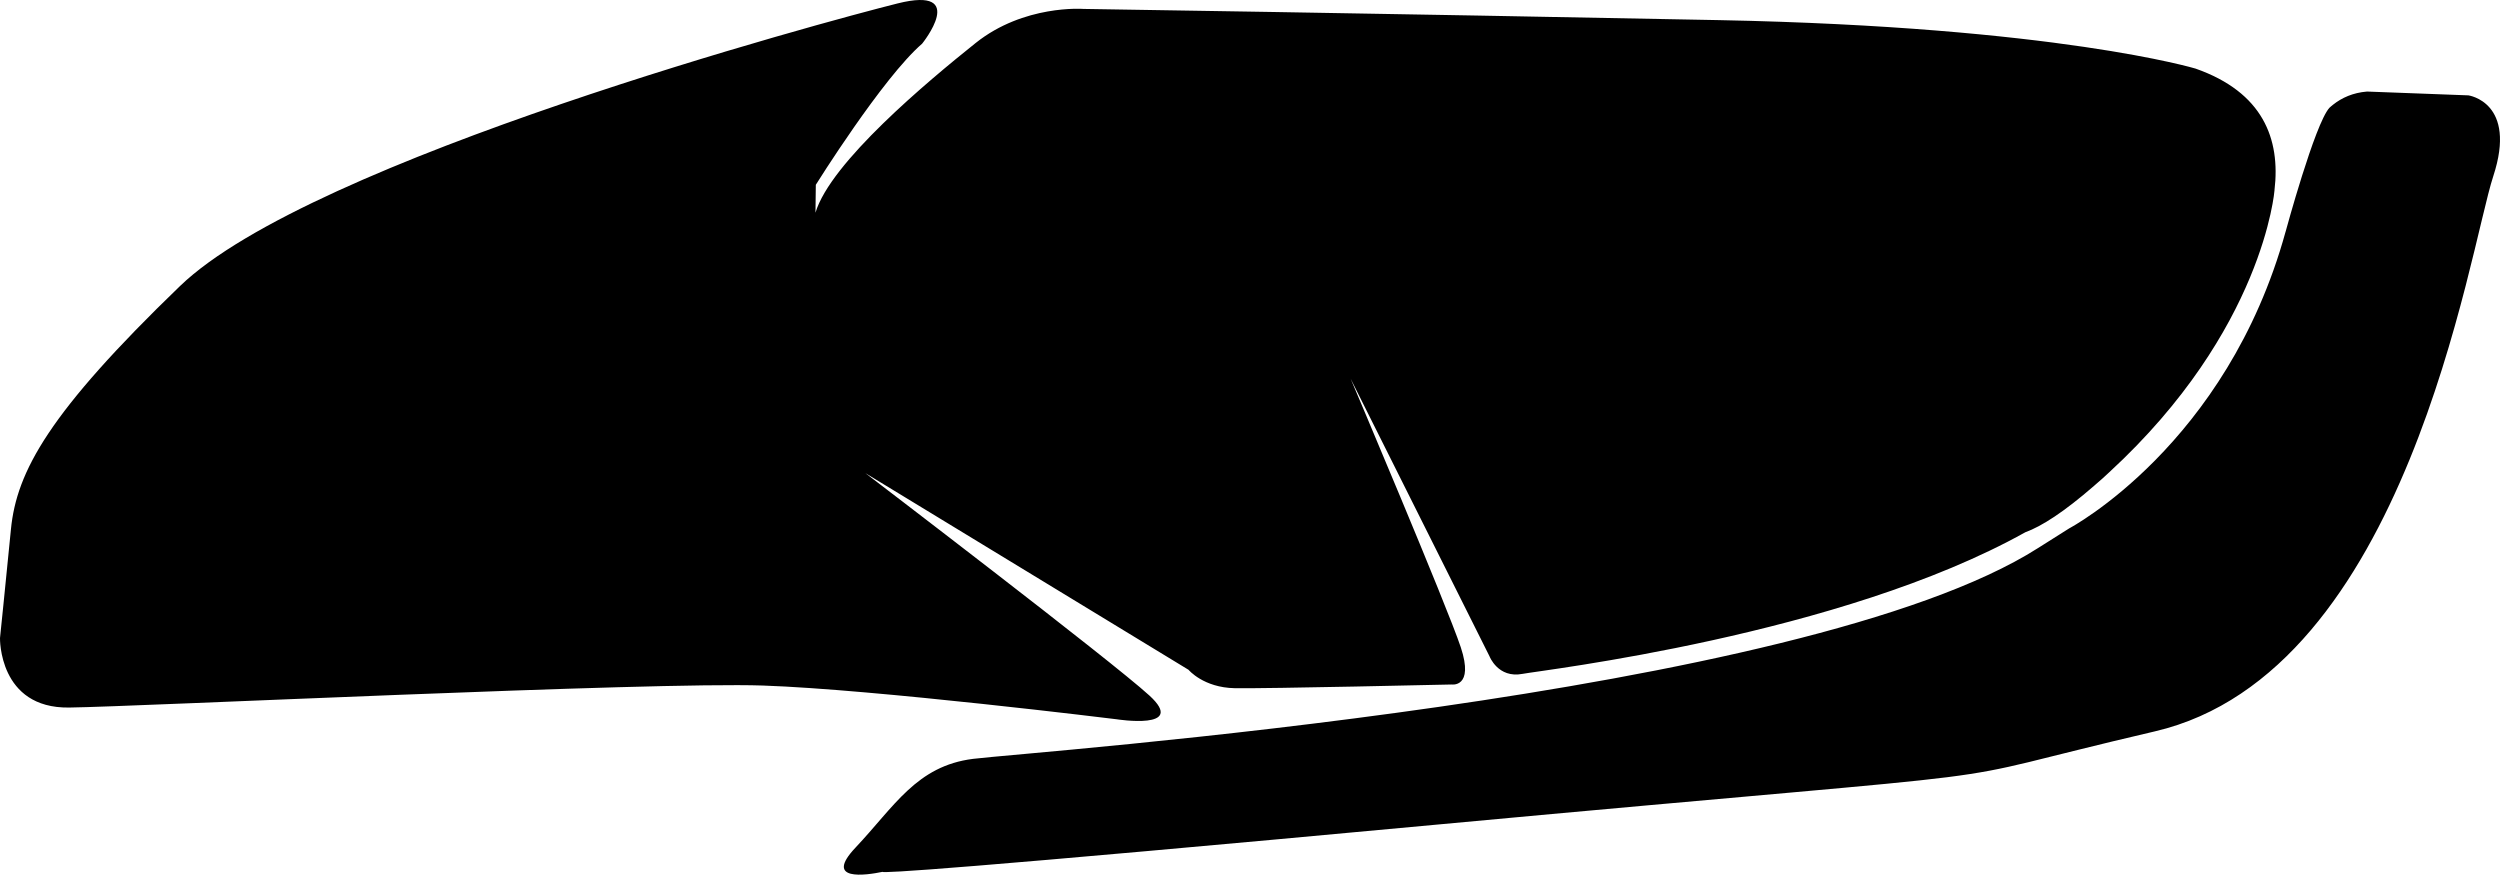 <?xml version="1.0" encoding="utf-8"?>
<!-- Generator: Adobe Illustrator 16.0.0, SVG Export Plug-In . SVG Version: 6.00 Build 0)  -->
<!DOCTYPE svg PUBLIC "-//W3C//DTD SVG 1.1//EN" "http://www.w3.org/Graphics/SVG/1.1/DTD/svg11.dtd">
<svg version="1.1" id="Layer_1" xmlns="http://www.w3.org/2000/svg" xmlns:xlink="http://www.w3.org/1999/xlink" x="0px" y="0px"
	 width="2077.088px" height="726.703px" viewBox="0 0 2077.088 726.703" enable-background="new 0 0 2077.088 726.703"
	 xml:space="preserve">
<path d="M954.996,577.908c-31.695-29.03-236.035-184.822-236.035-184.822l268.53,163.415c0,0,12.295,14.825,38.521,15.28
	c26.225,0.455,179.891-3.08,179.891-3.08s19.015,3.081,7.782-30.865s-91.532-223.198-91.532-223.198l115.354,230.584
	c0,0,7.039,18.567,27.451,14.658c16.029-3.067,263.994-31.825,417.779-117.67c13.571-4.934,32.116-16.854,57.222-38.672
	c0.443-0.389,0.878-0.777,1.32-1.167c3.854-3.272,7.598-6.594,11.15-9.993c128.479-118.274,137.331-234.414,137.331-234.414
	l-0.032,0.026c5.07-42.641-9.614-81.34-65.61-100.995c0,0-115.185-34.701-395.562-40.262C1148.185,11.177,900.02,7.411,900.02,7.411
	s-49.266-3.761-89.424,28.326c-40.157,32.087-120.646,99.276-133.07,140.99l0.286-23.206c0,0,55.441-88.786,88.329-117.238
	c0,0,39.047-48.301-20.345-33.444C686.404,17.696,258.457,132.624,149.608,237.61C40.764,342.595,13.796,391.57,9.085,439.774
	c-4.711,48.196-9.083,90.358-9.083,90.358s-1.25,58.492,57.354,57.728c58.604-0.77,483.817-21.447,576.528-18.289
	c92.713,3.153,293.764,28.014,293.764,28.014S986.695,606.938,954.996,577.908z M2050.832,79.23l-84.22-3.167
	c-11.627,0.959-20.928,5.102-28.375,11.039c-0.357,0.393-0.839,0.792-1.457,1.202c-0.478,0.408-0.944,0.822-1.409,1.246
	c-12.101,13.306-36.425,102.999-36.425,102.999l-0.02-0.011c-48.825,177.336-179.742,246.445-179.742,246.445l-26,16.411
	C1498.114,579.641,855.472,624.567,808.5,630.479c-46.97,5.911-65.322,39.43-97.747,73.78
	c-26.684,28.271,8.932,22.908,22.383,20.121c1.127,1.067,53.77-1.445,462.571-39.438c542.438-50.41,384.934-28.369,594.623-77.291
	c209.688-48.923,260.961-399.631,281.149-461.202C2091.674,84.879,2050.832,79.23,2050.832,79.23z"/>
</svg>
